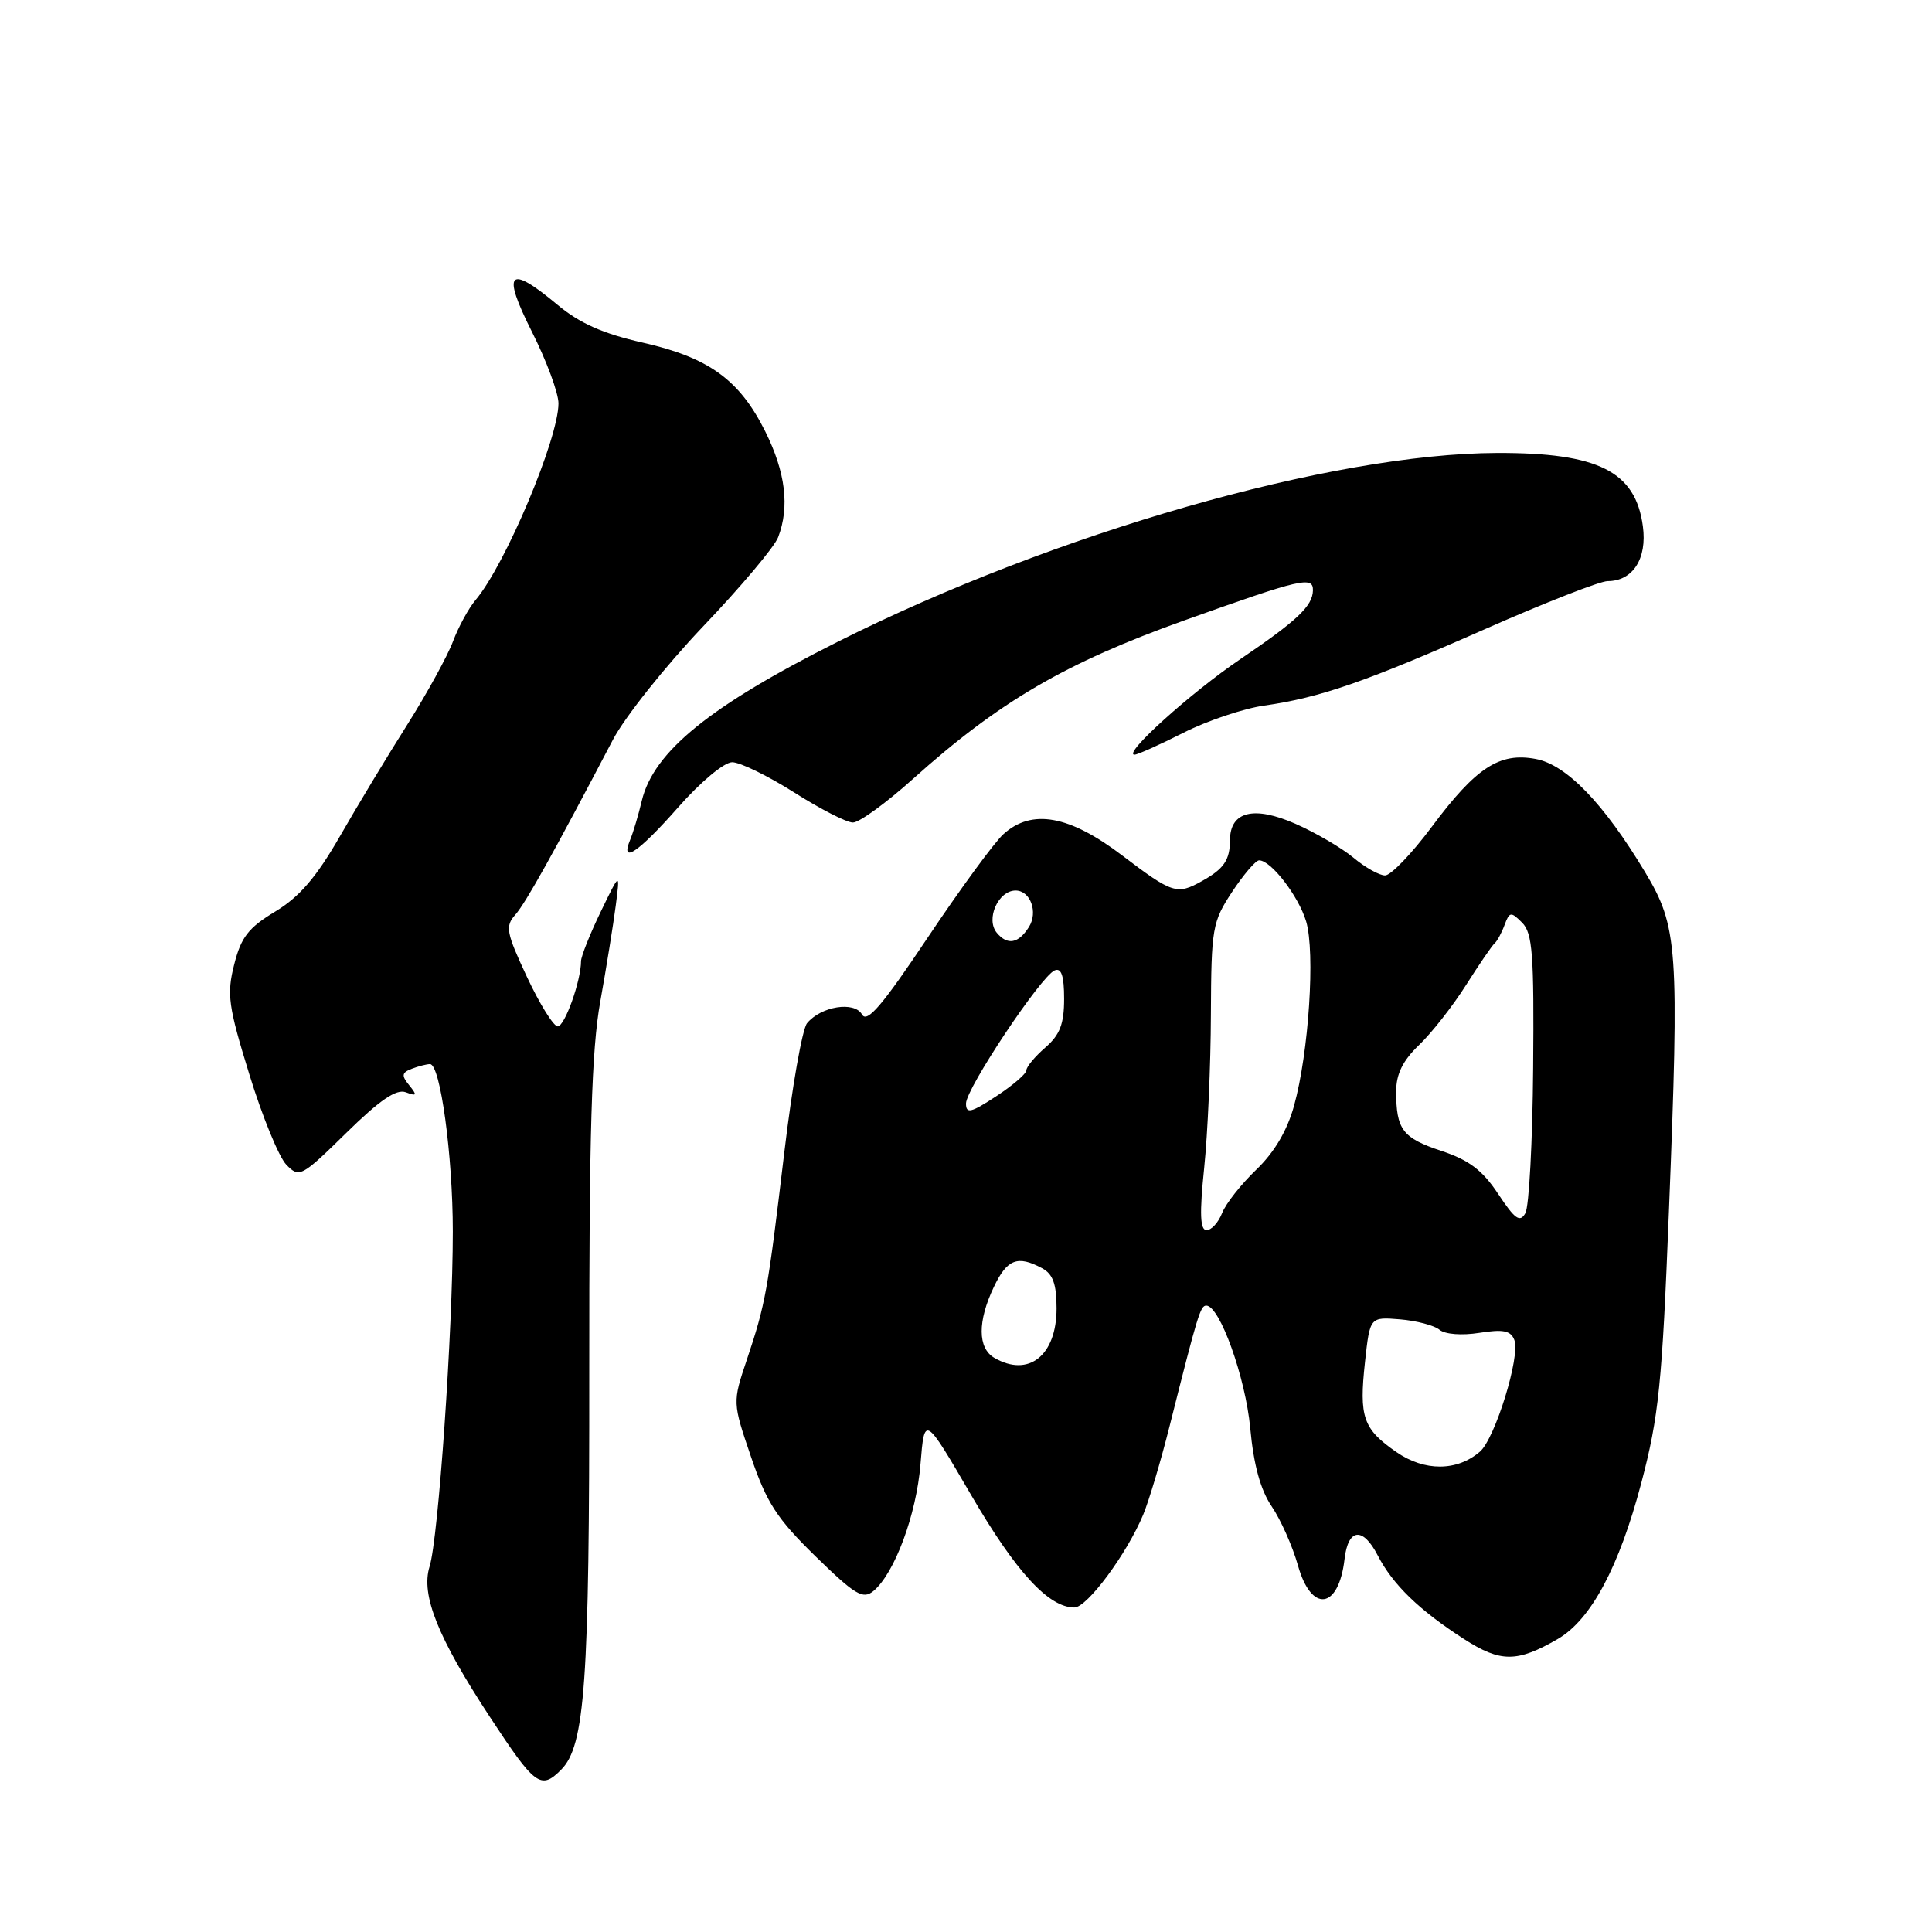 <?xml version="1.0" encoding="UTF-8" standalone="no"?>
<!DOCTYPE svg PUBLIC "-//W3C//DTD SVG 1.1//EN" "http://www.w3.org/Graphics/SVG/1.1/DTD/svg11.dtd" >
<svg xmlns="http://www.w3.org/2000/svg" xmlns:xlink="http://www.w3.org/1999/xlink" version="1.1" viewBox="0 0 256 256">
 <g >
 <path fill="currentColor"
d=" M 74.34 234.51 C 77.52 231.34 78.11 223.03 78.08 181.71 C 78.06 150.00 78.39 139.09 79.54 132.71 C 80.35 128.19 81.27 122.47 81.59 120.00 C 82.17 115.50 82.17 115.50 79.58 120.85 C 78.16 123.79 77.00 126.72 76.99 127.35 C 76.98 129.99 74.83 136.00 73.90 136.00 C 73.35 136.00 71.52 133.06 69.83 129.46 C 67.07 123.56 66.92 122.74 68.28 121.21 C 69.66 119.65 73.32 113.08 81.22 98.01 C 82.80 95.00 88.18 88.25 93.16 83.01 C 98.15 77.78 102.63 72.46 103.11 71.18 C 104.65 67.17 104.09 62.57 101.40 57.17 C 97.98 50.31 93.93 47.38 85.12 45.39 C 79.90 44.21 76.79 42.83 73.86 40.38 C 67.38 34.97 66.45 35.96 70.49 43.98 C 72.42 47.81 74.00 52.08 74.00 53.45 C 74.00 58.13 66.95 74.85 63.02 79.50 C 62.09 80.60 60.74 83.08 60.02 85.00 C 59.30 86.92 56.58 91.88 53.98 96.00 C 51.37 100.12 47.34 106.80 45.03 110.83 C 41.91 116.25 39.69 118.84 36.48 120.78 C 32.91 122.93 31.94 124.19 31.03 127.81 C 30.03 131.75 30.25 133.32 33.04 142.36 C 34.75 147.94 36.96 153.32 37.94 154.33 C 39.66 156.10 39.93 155.96 45.88 150.12 C 50.32 145.76 52.52 144.26 53.77 144.73 C 55.24 145.28 55.31 145.14 54.22 143.80 C 53.17 142.51 53.23 142.13 54.56 141.62 C 55.44 141.28 56.53 141.00 56.98 141.00 C 58.35 141.00 60.00 153.12 60.00 163.18 C 60.00 176.33 58.09 203.85 56.92 207.58 C 55.75 211.33 58.01 216.99 64.91 227.50 C 70.89 236.62 71.66 237.20 74.34 234.51 Z  M 206.42 217.17 C 210.80 214.63 214.54 207.65 217.48 196.50 C 219.80 187.70 220.24 183.39 221.14 160.50 C 222.52 125.54 222.33 122.80 217.98 115.56 C 212.50 106.44 207.56 101.33 203.50 100.57 C 198.69 99.66 195.58 101.69 189.71 109.57 C 187.07 113.11 184.29 116.00 183.53 116.00 C 182.77 116.00 180.88 114.94 179.33 113.64 C 177.77 112.35 174.32 110.33 171.66 109.16 C 166.16 106.74 163.01 107.51 162.98 111.29 C 162.97 113.97 162.19 115.12 159.26 116.75 C 155.95 118.60 155.36 118.41 148.72 113.37 C 141.70 108.03 136.73 107.13 132.97 110.52 C 131.76 111.61 127.25 117.78 122.93 124.23 C 116.90 133.25 114.88 135.61 114.22 134.42 C 113.21 132.63 108.80 133.33 106.94 135.58 C 106.31 136.34 104.95 144.05 103.92 152.73 C 101.71 171.26 101.45 172.73 98.96 180.17 C 97.06 185.83 97.06 185.83 99.52 193.06 C 101.59 199.13 102.95 201.23 108.05 206.21 C 113.31 211.34 114.35 211.96 115.73 210.82 C 118.53 208.50 121.43 200.70 121.97 194.00 C 122.50 187.50 122.50 187.50 128.71 198.15 C 134.62 208.29 138.95 213.00 142.36 213.00 C 144.05 213.00 149.30 205.92 151.48 200.70 C 152.23 198.90 153.81 193.62 154.98 188.96 C 158.72 174.11 159.06 173.00 159.84 173.00 C 161.62 173.00 165.03 182.50 165.66 189.21 C 166.11 194.09 167.02 197.42 168.51 199.61 C 169.71 201.38 171.27 204.89 171.98 207.41 C 173.76 213.77 177.39 213.28 178.16 206.58 C 178.63 202.50 180.58 202.28 182.54 206.07 C 184.55 209.97 188.04 213.35 194.00 217.19 C 198.84 220.30 201.02 220.30 206.42 217.17 Z  M 89.84 107.00 C 92.81 103.62 95.95 101.00 97.02 101.00 C 98.06 101.00 101.75 102.80 105.21 104.99 C 108.67 107.19 112.18 108.99 113.01 108.99 C 113.85 109.00 117.45 106.38 121.01 103.18 C 132.39 92.96 141.19 87.83 157.00 82.18 C 172.48 76.65 174.02 76.30 173.97 78.25 C 173.92 80.31 171.86 82.25 164.38 87.32 C 157.75 91.81 148.68 100.00 150.33 100.00 C 150.73 100.00 153.65 98.69 156.82 97.09 C 159.98 95.49 164.81 93.87 167.54 93.49 C 174.91 92.44 180.95 90.35 196.84 83.33 C 204.73 79.85 212.01 77.00 213.02 77.00 C 216.35 77.00 218.27 74.03 217.69 69.74 C 216.72 62.46 211.79 59.98 198.38 60.02 C 176.51 60.08 139.71 70.61 111.00 85.04 C 94.05 93.55 86.60 99.60 85.04 106.11 C 84.60 107.97 83.91 110.29 83.51 111.25 C 82.12 114.62 84.60 112.95 89.84 107.00 Z  M 185.02 192.40 C 180.61 189.34 180.07 187.80 180.87 180.46 C 181.52 174.50 181.52 174.50 185.49 174.82 C 187.68 175.00 190.04 175.62 190.74 176.20 C 191.48 176.81 193.69 176.98 196.03 176.61 C 199.19 176.11 200.18 176.31 200.66 177.56 C 201.48 179.69 198.11 190.61 196.10 192.35 C 193.06 194.97 188.76 194.99 185.02 192.40 Z  M 131.75 179.92 C 129.54 178.63 129.52 175.08 131.69 170.53 C 133.44 166.84 134.83 166.30 138.07 168.04 C 139.52 168.81 140.00 170.14 140.00 173.38 C 140.00 179.62 136.29 182.56 131.75 179.92 Z  M 159.56 154.75 C 160.03 150.21 160.43 141.07 160.45 134.43 C 160.50 122.97 160.64 122.16 163.26 118.18 C 164.78 115.88 166.39 114.00 166.84 114.00 C 168.42 114.00 172.06 118.73 173.07 122.09 C 174.29 126.18 173.42 139.50 171.47 146.51 C 170.56 149.82 168.84 152.72 166.44 155.01 C 164.44 156.93 162.41 159.51 161.93 160.75 C 161.44 161.99 160.52 163.00 159.88 163.00 C 159.02 163.00 158.93 160.86 159.56 154.75 Z  M 198.52 158.21 C 196.45 155.07 194.65 153.71 190.99 152.50 C 185.84 150.79 185.00 149.68 185.00 144.61 C 185.00 142.31 185.88 140.53 188.04 138.46 C 189.71 136.86 192.51 133.29 194.26 130.52 C 196.01 127.76 197.71 125.28 198.04 125.00 C 198.37 124.72 198.97 123.63 199.36 122.57 C 200.02 120.80 200.20 120.77 201.69 122.26 C 203.07 123.64 203.28 126.47 203.15 141.53 C 203.07 151.23 202.61 159.88 202.12 160.75 C 201.40 162.03 200.74 161.56 198.52 158.21 Z  M 128.00 146.22 C 128.00 144.24 137.94 129.32 139.75 128.58 C 140.64 128.21 141.00 129.31 141.00 132.35 C 141.00 135.68 140.44 137.13 138.50 138.81 C 137.12 140.01 136.00 141.36 136.00 141.82 C 136.00 142.27 134.20 143.82 132.00 145.26 C 128.65 147.46 128.00 147.61 128.00 146.22 Z  M 132.08 123.60 C 130.58 121.79 132.27 118.00 134.57 118.00 C 136.53 118.00 137.58 120.86 136.34 122.83 C 134.95 125.03 133.49 125.30 132.08 123.60 Z "/>
</g>
</svg>
